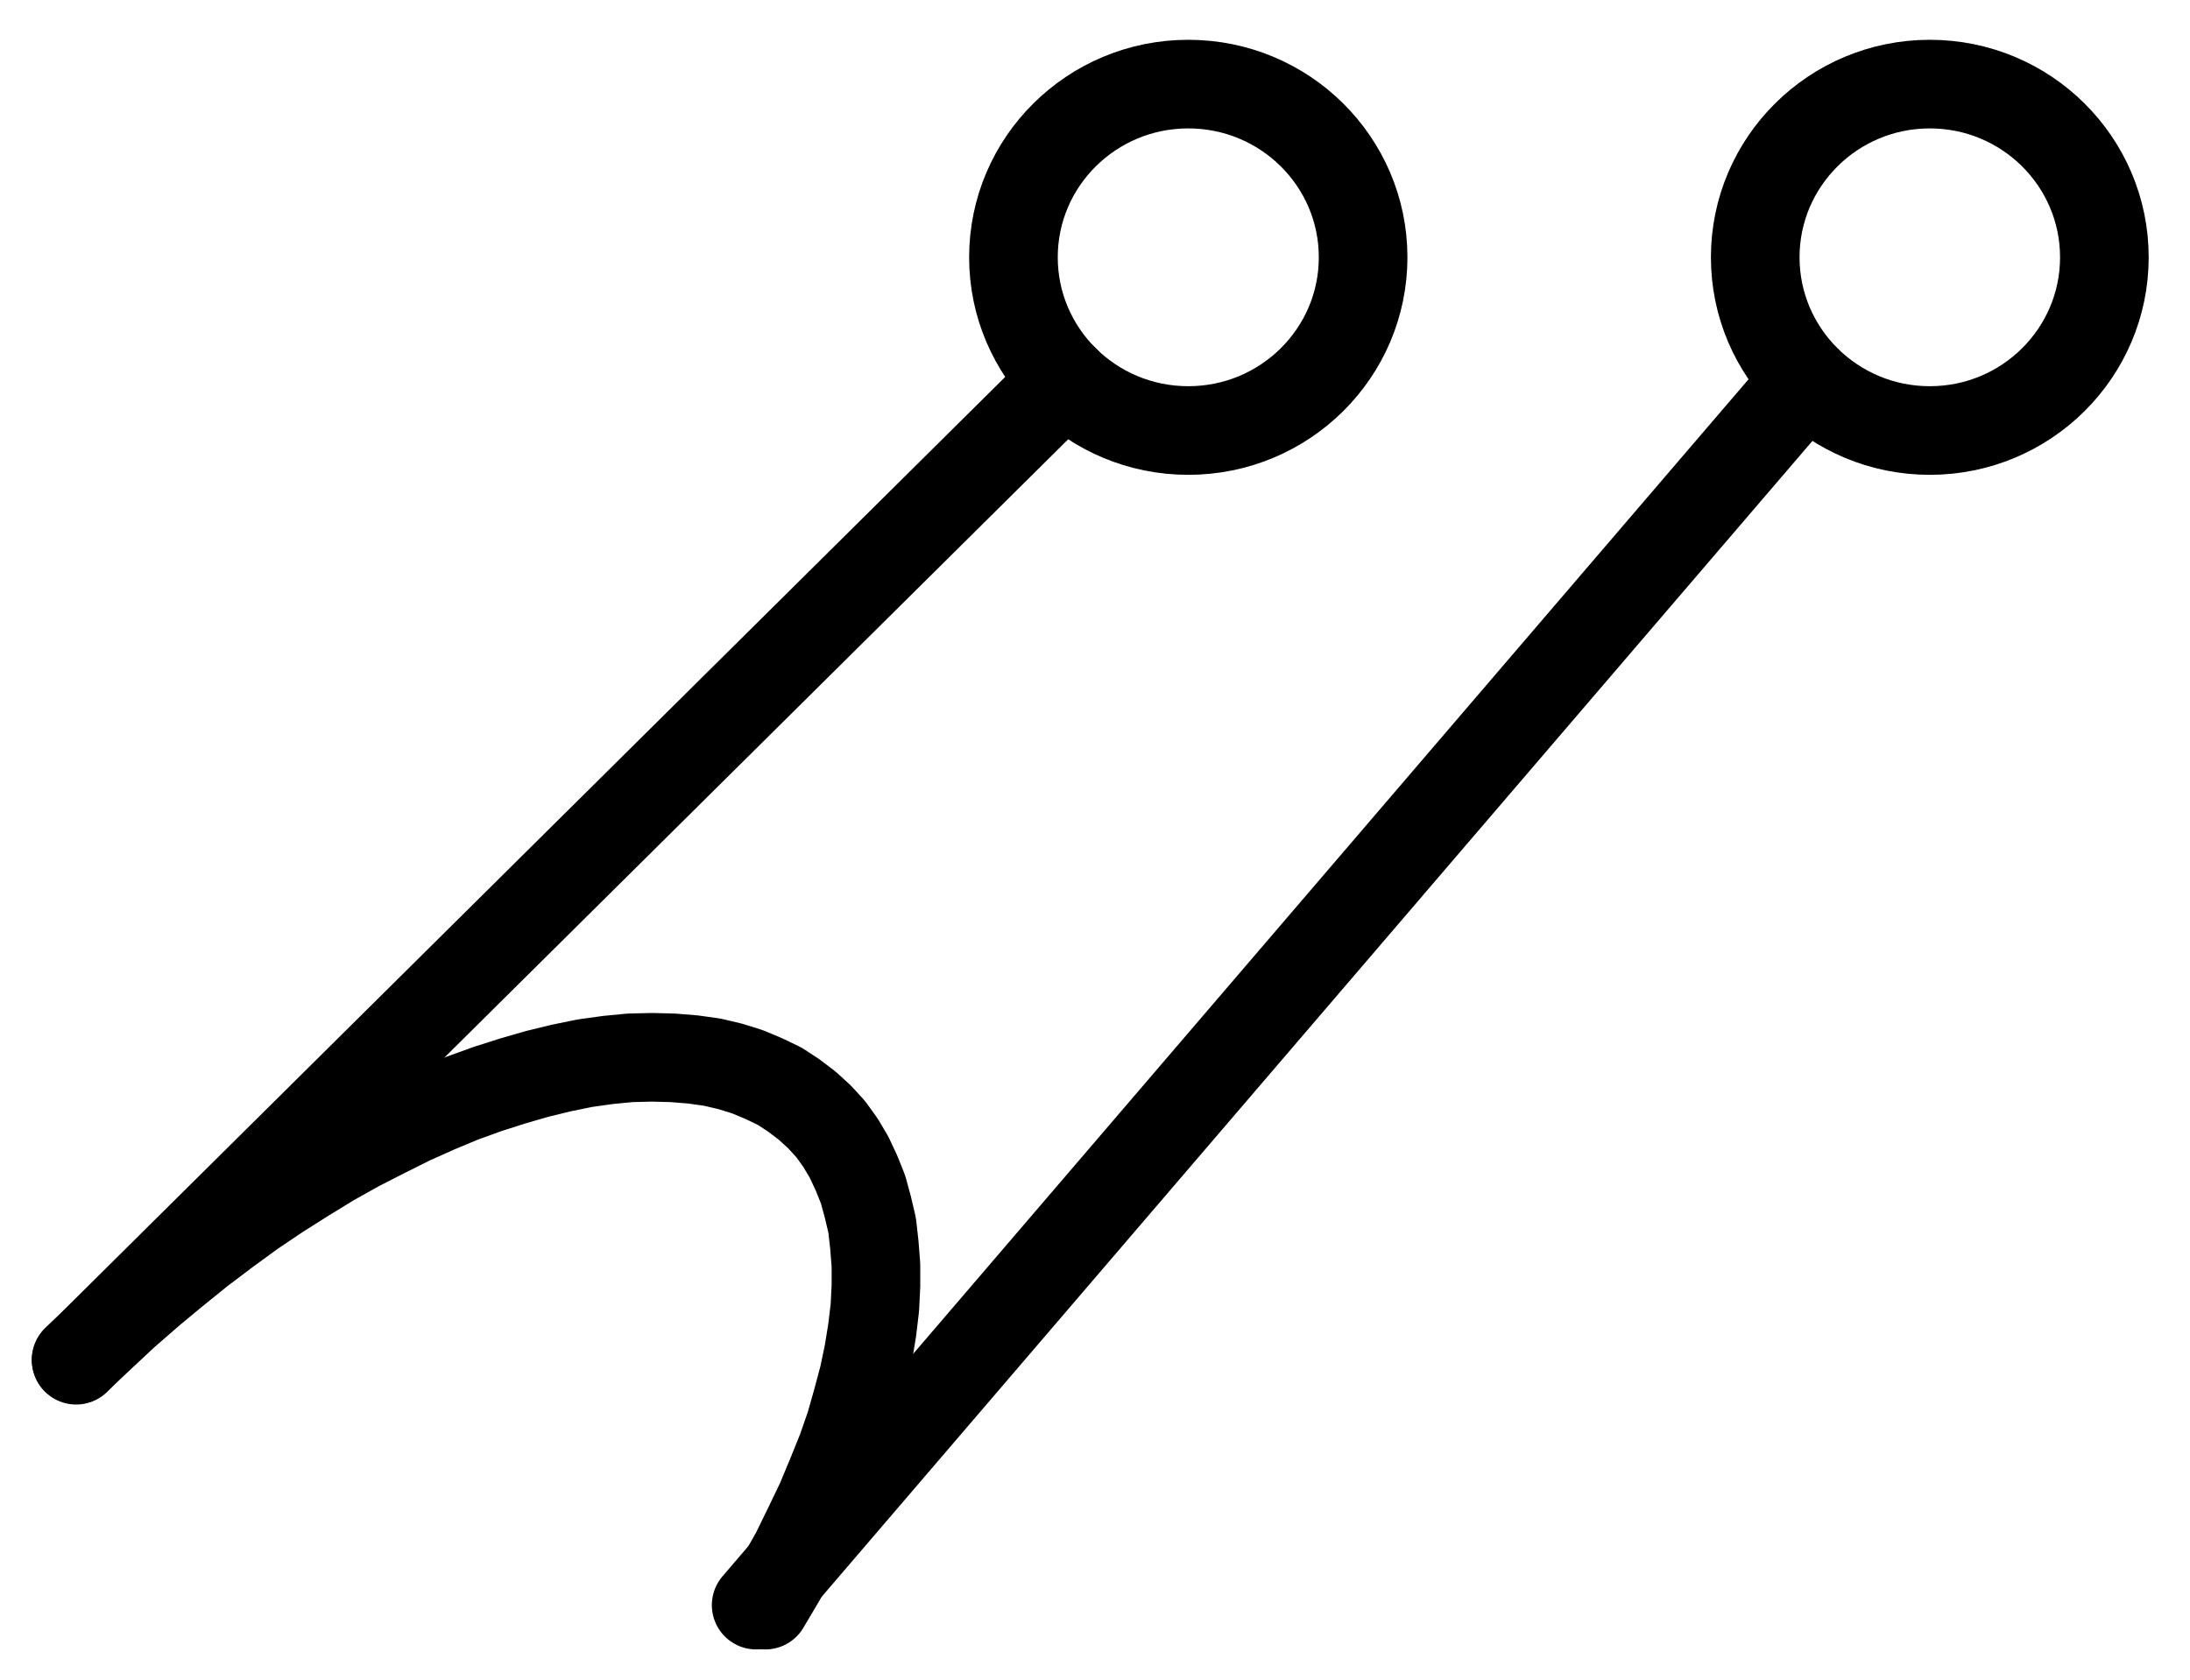 <?xml version="1.0" encoding="UTF-8" standalone="no"?>
<!-- Created with Inkscape (http://www.inkscape.org/) -->

<svg
   version="1.1"
   id="svg1"
   width="652.347"
   height="500.547"
   viewBox="0 0 652.347 500.547"
   sodipodi:docname="Silver26.pdf"
   xmlns:inkscape="http://www.inkscape.org/namespaces/inkscape"
   xmlns:sodipodi="http://sodipodi.sourceforge.net/DTD/sodipodi-0.dtd"
   xmlns="http://www.w3.org/2000/svg"
   xmlns:svg="http://www.w3.org/2000/svg">
  <defs
     id="defs1">
    <clipPath
       clipPathUnits="userSpaceOnUse"
       id="clipPath2">
      <path
         d="M 0,0.16 V 1122.56 H 793.6 V 0.16 Z"
         transform="translate(-478.08,-386.32)"
         clip-rule="evenodd"
         id="path2" />
    </clipPath>
    <clipPath
       clipPathUnits="userSpaceOnUse"
       id="clipPath4">
      <path
         d="M 0,0.16 V 1122.56 H 793.6 V 0.16 Z"
         transform="translate(-698.88,-386.32)"
         clip-rule="evenodd"
         id="path4" />
    </clipPath>
    <clipPath
       clipPathUnits="userSpaceOnUse"
       id="clipPath6">
      <path
         d="M 0,0.16 V 1122.56 H 793.6 V 0.16 Z"
         transform="translate(-300,-787.84)"
         clip-rule="evenodd"
         id="path6" />
    </clipPath>
    <clipPath
       clipPathUnits="userSpaceOnUse"
       id="clipPath8">
      <path
         d="M 0,0.16 V 1122.56 H 793.6 V 0.16 Z"
         clip-rule="evenodd"
         id="path8" />
    </clipPath>
    <clipPath
       clipPathUnits="userSpaceOnUse"
       id="clipPath10">
      <path
         d="M 0,0.16 V 1122.56 H 793.6 V 0.16 Z"
         clip-rule="evenodd"
         id="path10" />
    </clipPath>
  </defs>
  <sodipodi:namedview
     id="namedview1"
     pagecolor="#505050"
     bordercolor="#eeeeee"
     borderopacity="1"
     inkscape:showpageshadow="0"
     inkscape:pageopacity="0"
     inkscape:pagecheckerboard="0"
     inkscape:deskcolor="#505050">
    <inkscape:page
       x="0"
       y="0"
       inkscape:label="1"
       id="page1"
       width="652.347"
       height="500.547"
       margin="0"
       bleed="0" />
  </sodipodi:namedview>
  <g
     id="g1"
     inkscape:groupmode="layer"
     inkscape:label="1">
    <path
       id="path1"
       d="M 0,0 C 0,-28.49 -23.31,-51.6 -52.08,-51.6 -80.85,-51.6 -104.16,-28.49 -104.16,0 c 0,28.49 23.31,51.6 52.08,51.6 C -23.31,51.6 0,28.49 0,0 Z"
       style="fill:none;stroke:#000000;stroke-width:26.4;stroke-linecap:round;stroke-linejoin:round;stroke-miterlimit:10;stroke-dasharray:none;stroke-opacity:1"
       transform="translate(406.04,76.653)"
       clip-path="url(#clipPath2)" />
    <path
       id="path3"
       d="m 0,0 c 0,-28.49 -23.28,-51.6 -52,-51.6 -28.72,0 -52,23.11 -52,51.6 0,28.49 23.28,51.6 52,51.6 C -23.28,51.6 0,28.49 0,0 Z"
       style="fill:none;stroke:#000000;stroke-width:26.4;stroke-linecap:round;stroke-linejoin:round;stroke-miterlimit:10;stroke-dasharray:none;stroke-opacity:1"
       transform="translate(626.84,76.653)"
       clip-path="url(#clipPath4)" />
    <path
       id="path5"
       d="m 0,0 4.64,-7.84 4.32,-7.68 3.84,-7.84 3.68,-7.68 3.2,-7.68 3.04,-7.52 2.56,-7.36 2.08,-7.36 1.92,-7.2 1.44,-6.88 1.12,-6.88 0.8,-6.72 0.32,-6.4 V -101.28 l -0.48,-6.08 -0.64,-5.76 -1.28,-5.44 -1.44,-5.28 -1.92,-4.8 -2.24,-4.8 -2.56,-4.32 -2.88,-4 -3.36,-3.68 -3.68,-3.36 -4,-3.04 -4.16,-2.72 -4.64,-2.24 -4.96,-2.08 -5.12,-1.6 -5.44,-1.28 -5.76,-0.8 -5.92,-0.48 -6.24,-0.16 -6.56,0.16 -6.56,0.64 -6.88,0.96 -7.04,1.44 -7.2,1.76 -7.2,2.08 -7.52,2.4 -7.52,2.72 -7.68,3.2 -7.84,3.52 -7.68,3.84 -7.84,4 -8,4.48 -7.84,4.8 -7.84,4.96 -7.84,5.28 -7.68,5.6 -7.84,5.92 -7.52,6.08 -7.52,6.24 -7.52,6.56 -7.2,6.72 -7.2,6.72"
       style="fill:none;stroke:#000000;stroke-width:26.4;stroke-linecap:round;stroke-linejoin:round;stroke-miterlimit:10;stroke-dasharray:none;stroke-opacity:1"
       transform="translate(227.96,478.173)"
       clip-path="url(#clipPath6)" />
    <path
       id="path7"
       d="M 94.72,714.88 389.28,422.88"
       style="fill:none;stroke:#000000;stroke-width:26.4;stroke-linecap:round;stroke-linejoin:round;stroke-miterlimit:10;stroke-dasharray:none;stroke-opacity:1"
       transform="translate(-72.04,-309.667)"
       clip-path="url(#clipPath8)" />
    <path
       id="path9"
       d="M 297.28,787.84 610.08,422.88"
       style="fill:none;stroke:#000000;stroke-width:26.4;stroke-linecap:round;stroke-linejoin:round;stroke-miterlimit:10;stroke-dasharray:none;stroke-opacity:1"
       transform="translate(-72.04,-309.667)"
       clip-path="url(#clipPath10)" />
  </g>
</svg>
